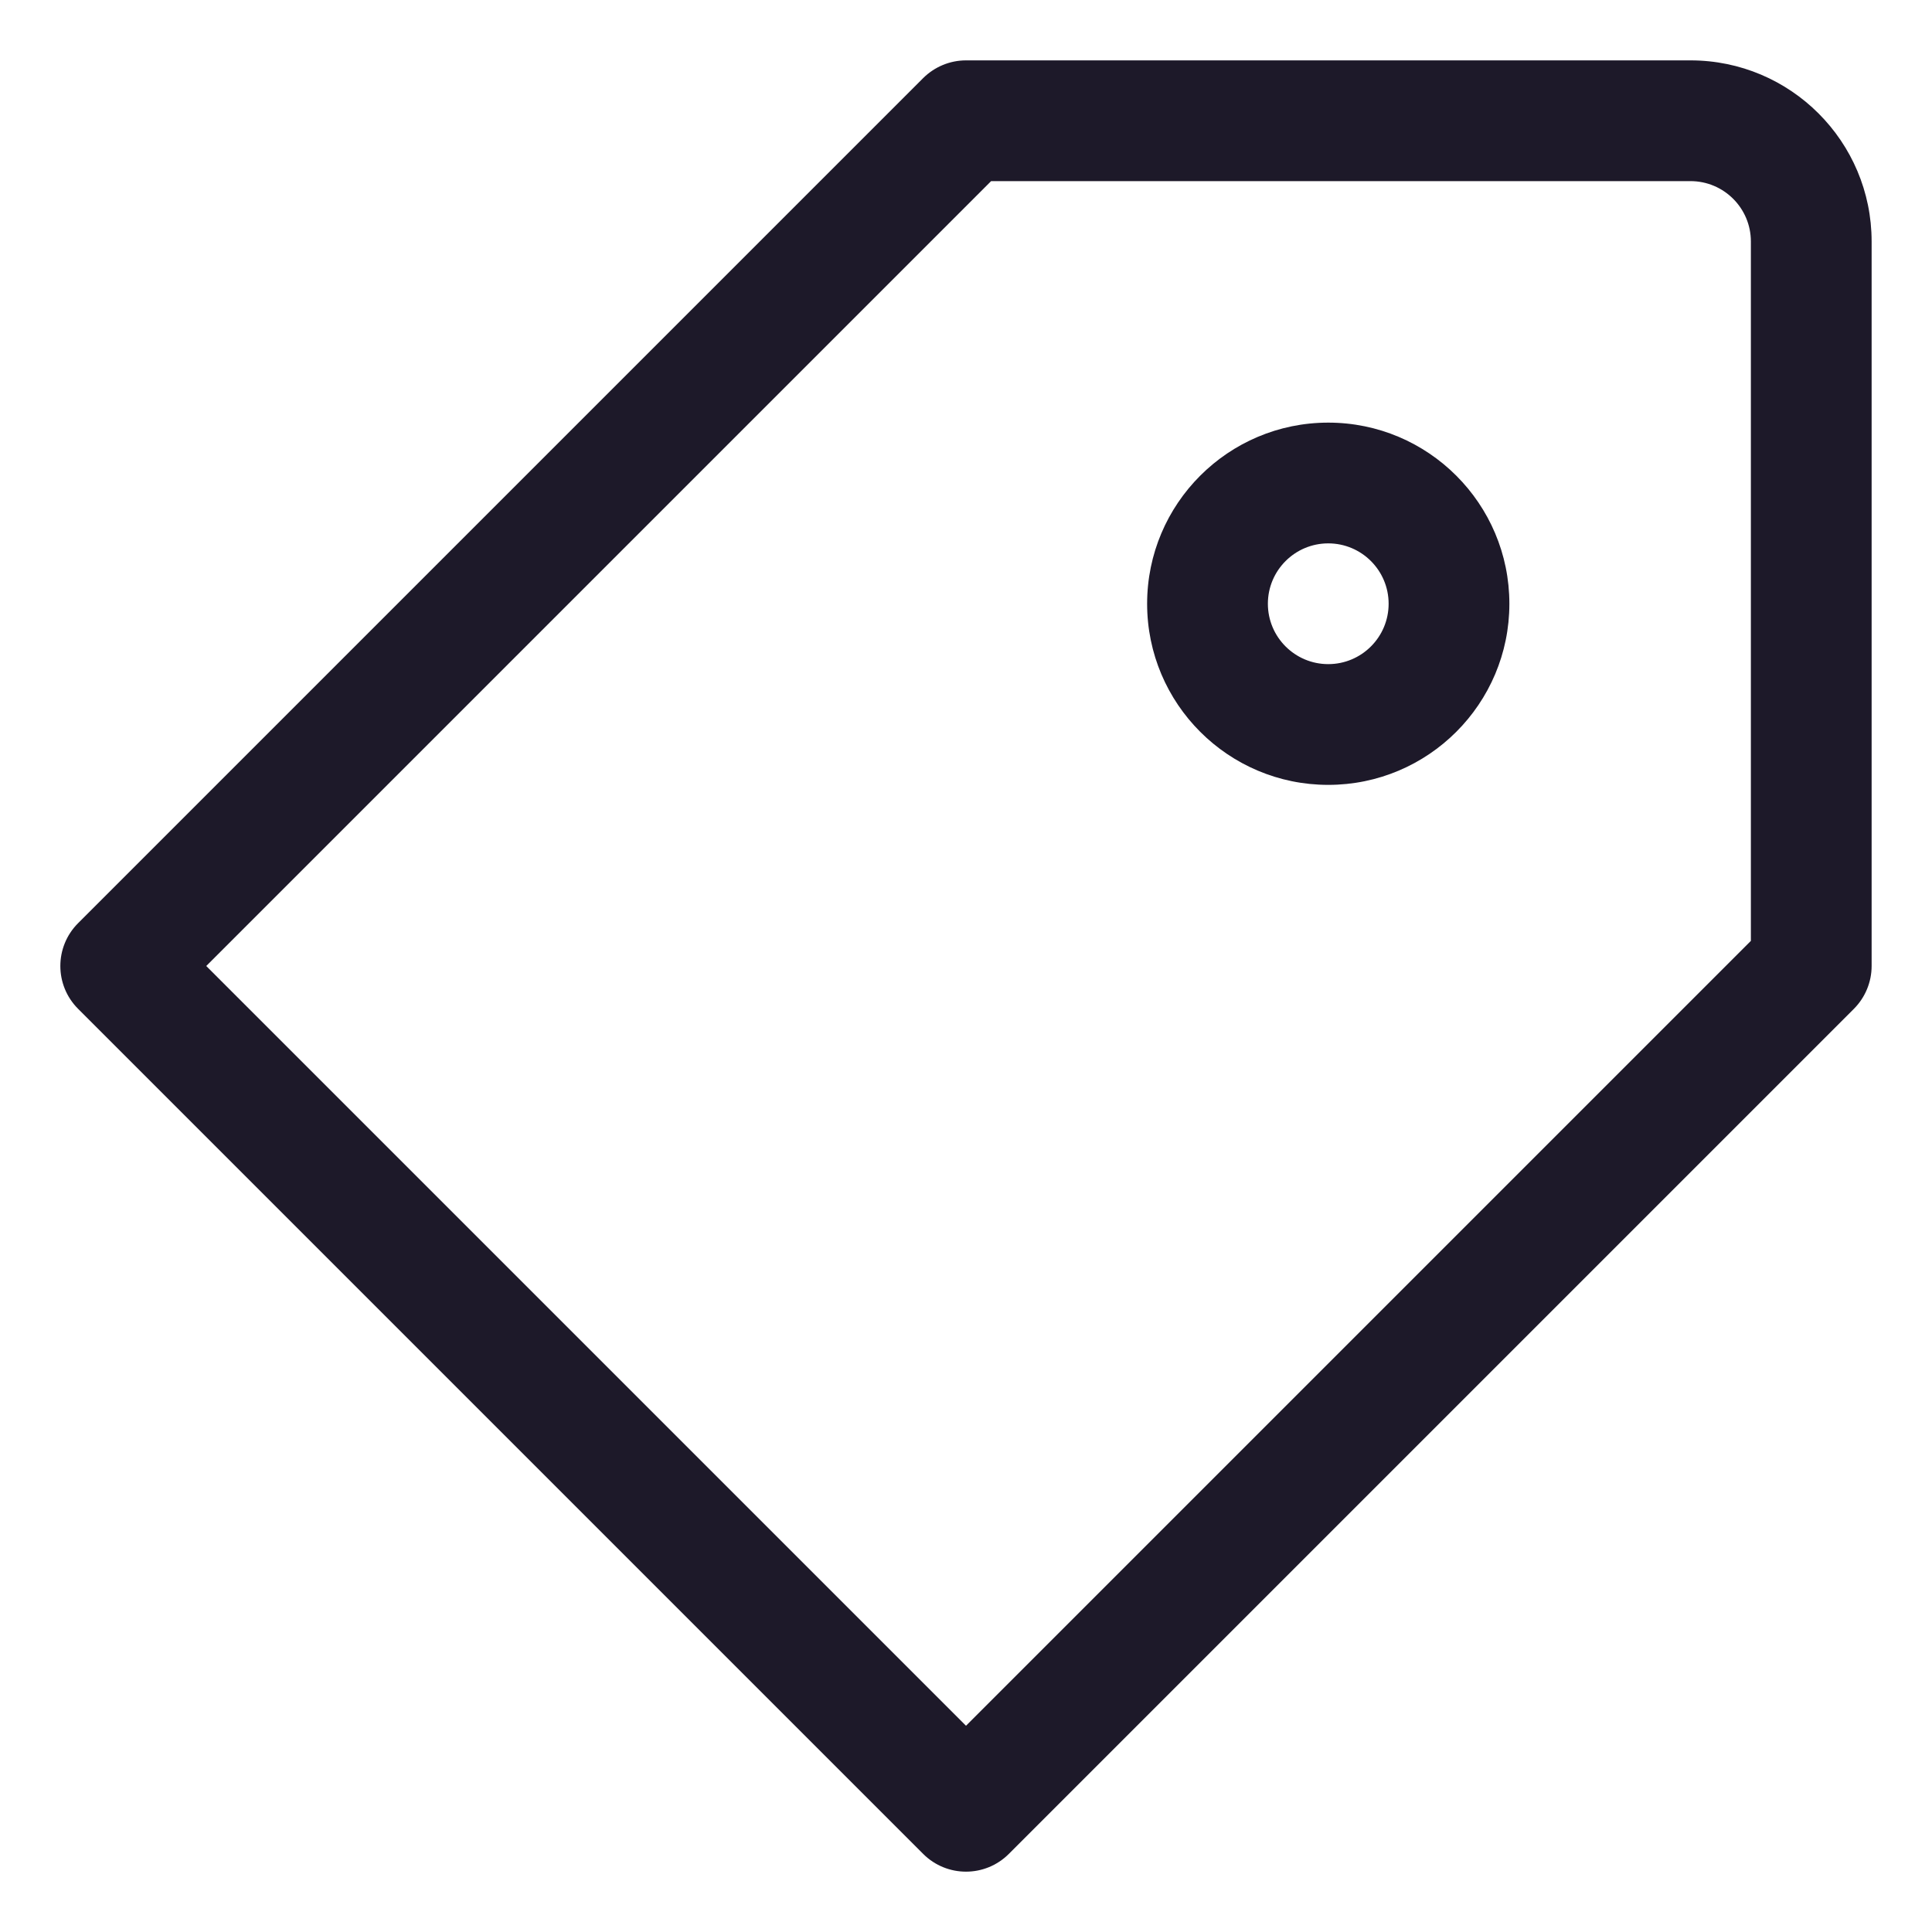 <svg width="16" height="16" viewBox="0 0 16 16" fill="none" xmlns="http://www.w3.org/2000/svg">
<path d="M1 8L0.646 7.646C0.451 7.842 0.451 8.158 0.646 8.354L1 8ZM8 15L7.646 15.354C7.842 15.549 8.158 15.549 8.354 15.354L8 15ZM15 8L15.354 8.354C15.447 8.26 15.5 8.133 15.5 8H15ZM8 1V0.5C7.867 0.5 7.74 0.553 7.646 0.646L8 1ZM0.646 8.354L7.646 15.354L8.354 14.646L1.354 7.646L0.646 8.354ZM8.354 15.354L15.354 8.354L14.646 7.646L7.646 14.646L8.354 15.354ZM15.5 8V2H14.5V8H15.5ZM14 0.5H8V1.5H14V0.5ZM7.646 0.646L0.646 7.646L1.354 8.354L8.354 1.354L7.646 0.646ZM15.5 2C15.5 1.172 14.828 0.5 14 0.5V1.5C14.276 1.5 14.5 1.724 14.5 2H15.5ZM11 5.5C10.724 5.5 10.5 5.276 10.5 5H9.5C9.5 5.828 10.172 6.5 11 6.5V5.5ZM11.5 5C11.5 5.276 11.276 5.5 11 5.5V6.5C11.828 6.5 12.5 5.828 12.5 5H11.5ZM11 4.5C11.276 4.5 11.5 4.724 11.5 5H12.5C12.5 4.172 11.828 3.5 11 3.5V4.5ZM11 3.5C10.172 3.5 9.5 4.172 9.5 5H10.5C10.5 4.724 10.724 4.5 11 4.5V3.5Z" fill="#1D1929"/>
</svg>
